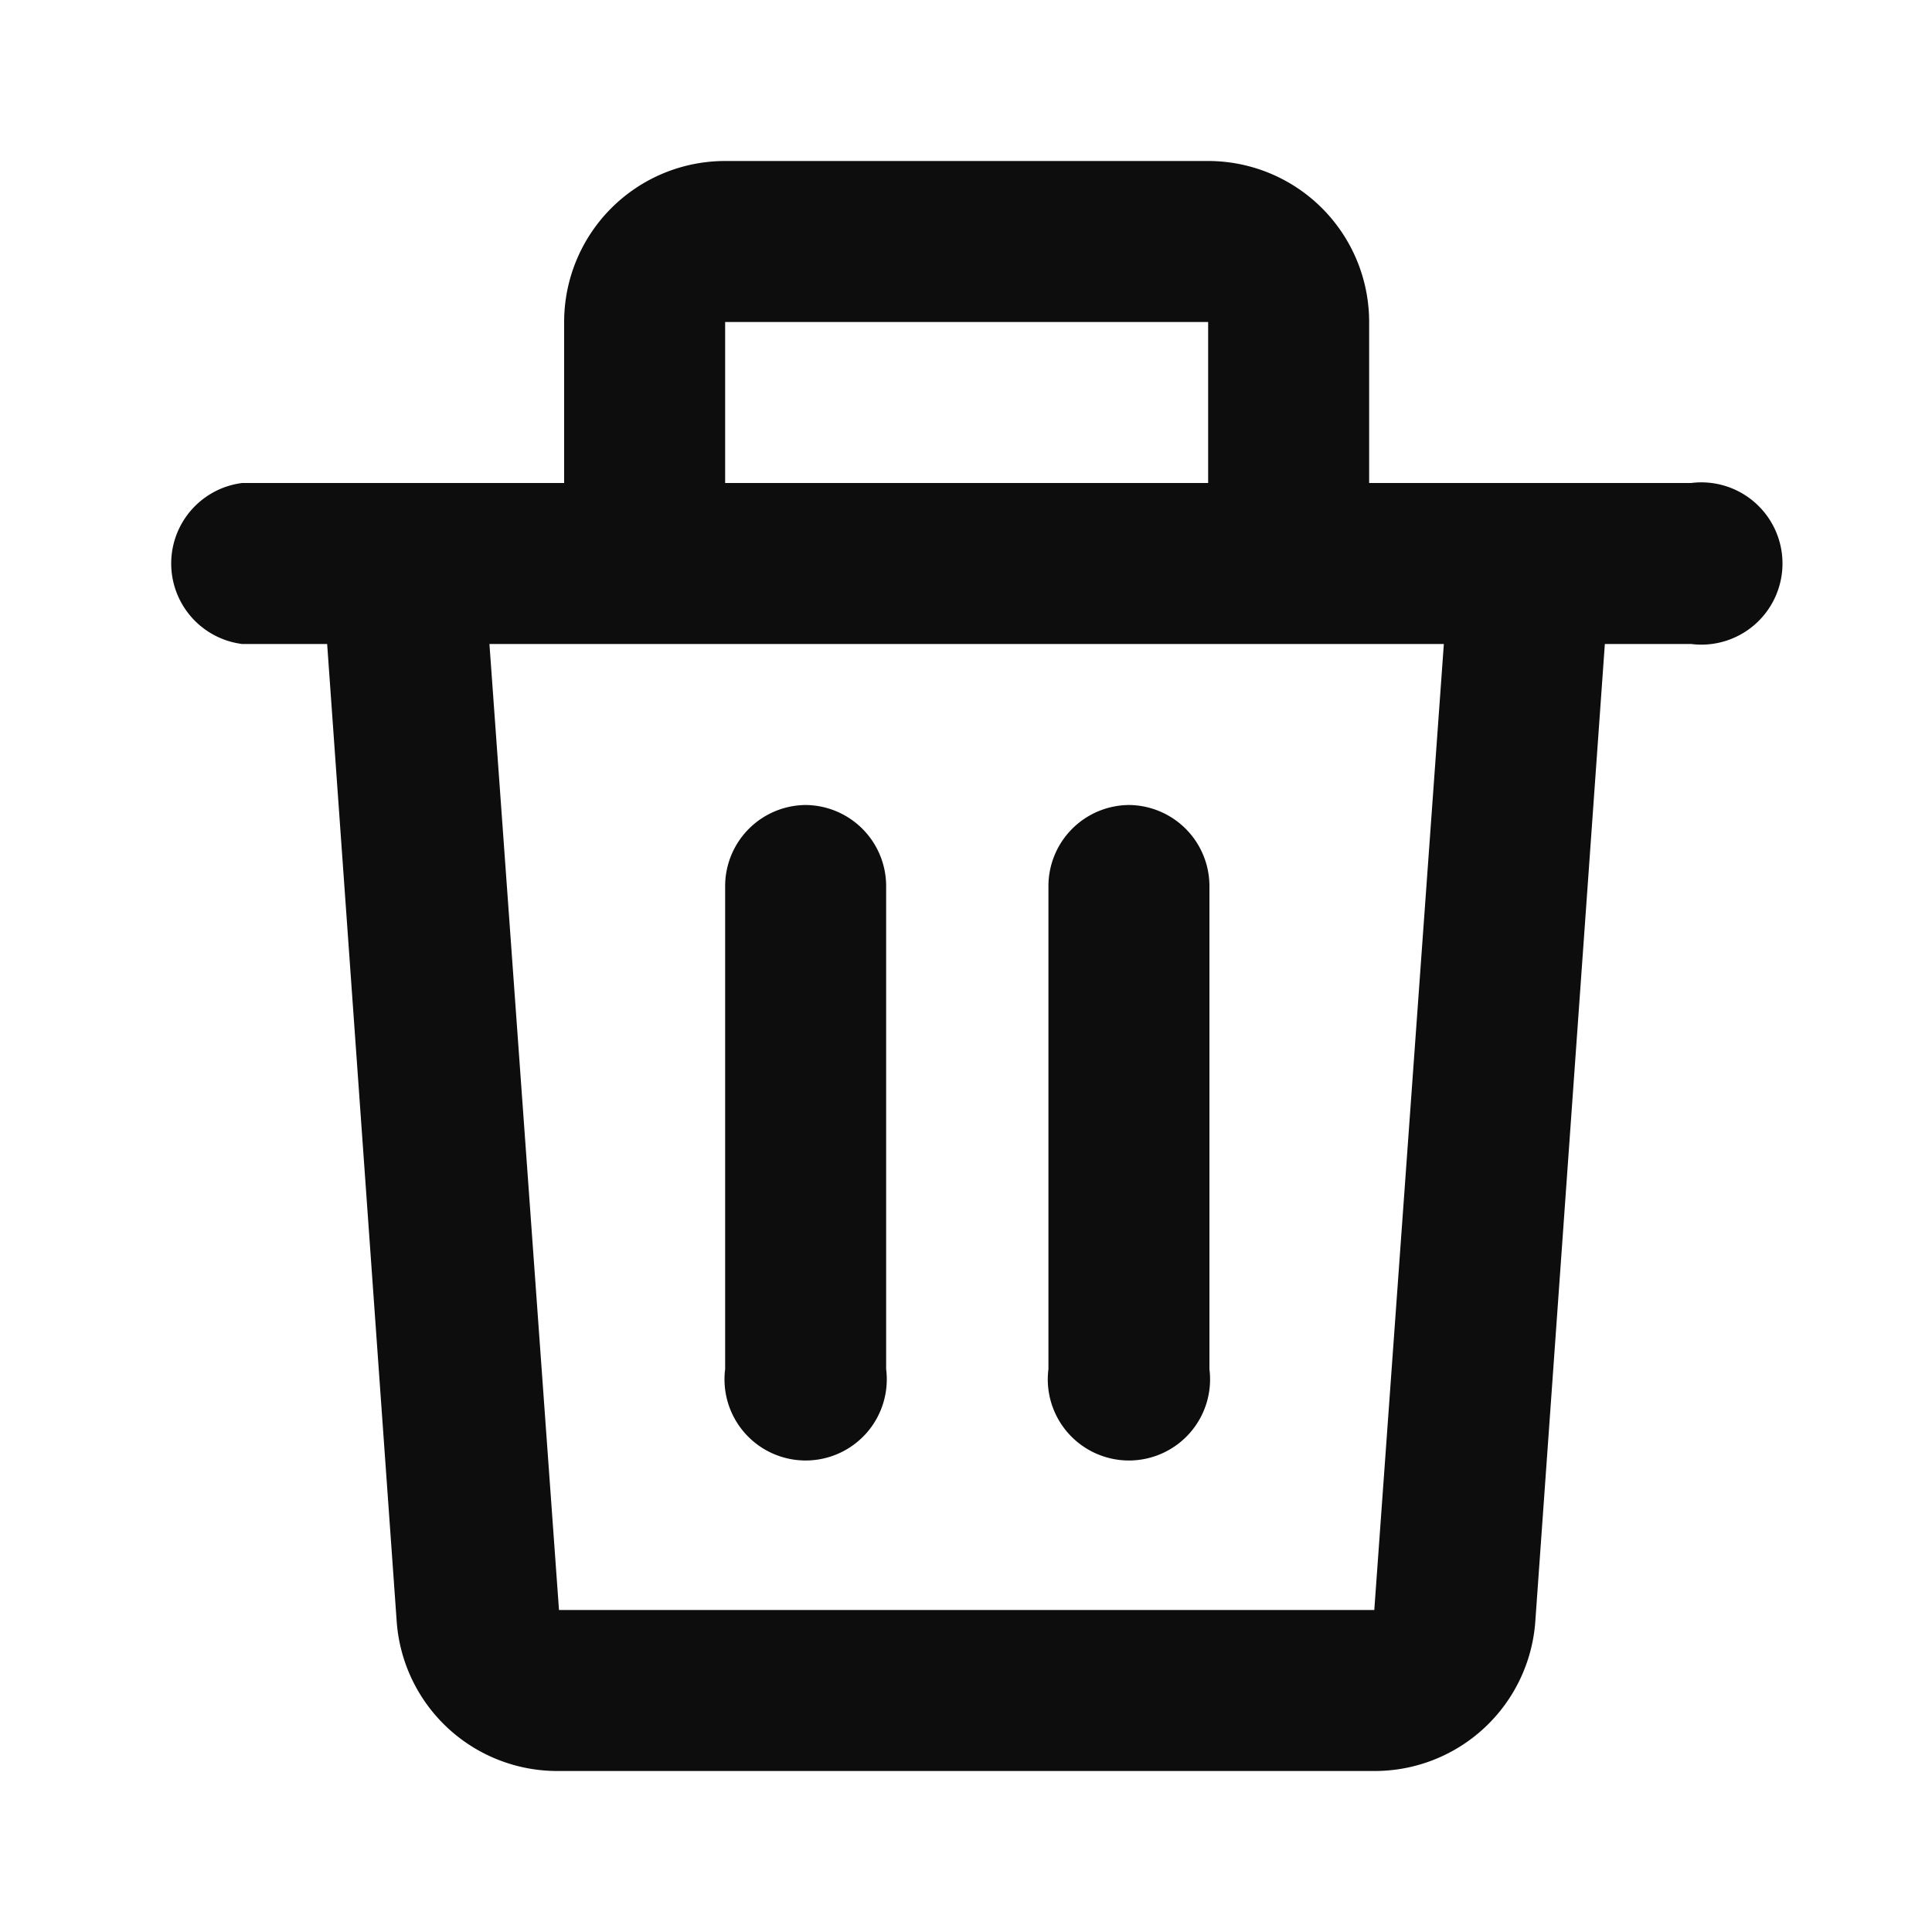 <svg width="50px" height="50px" viewBox="0 0 1.5 1.5" fill="none" xmlns="http://www.w3.org/2000/svg"><path d="M0.438 0.25a0.125 0.125 0 0 1 0.125 -0.125h0.375a0.125 0.125 0 0 1 0.125 0.125v0.125h0.25a0.063 0.063 0 1 1 0 0.125h-0.067l-0.054 0.759A0.125 0.125 0 0 1 1.067 1.375H0.433a0.125 0.125 0 0 1 -0.125 -0.116L0.254 0.5H0.188a0.063 0.063 0 0 1 0 -0.125h0.25zm0.125 0.125h0.375V0.25H0.563zM0.38 0.5l0.054 0.75H1.067l0.054 -0.75zM0.625 0.625a0.063 0.063 0 0 1 0.063 0.063v0.375a0.063 0.063 0 1 1 -0.125 0v-0.375a0.063 0.063 0 0 1 0.063 -0.063m0.25 0a0.063 0.063 0 0 1 0.063 0.063v0.375a0.063 0.063 0 1 1 -0.125 0v-0.375a0.063 0.063 0 0 1 0.063 -0.063" fill="#0D0D0D"/></svg>